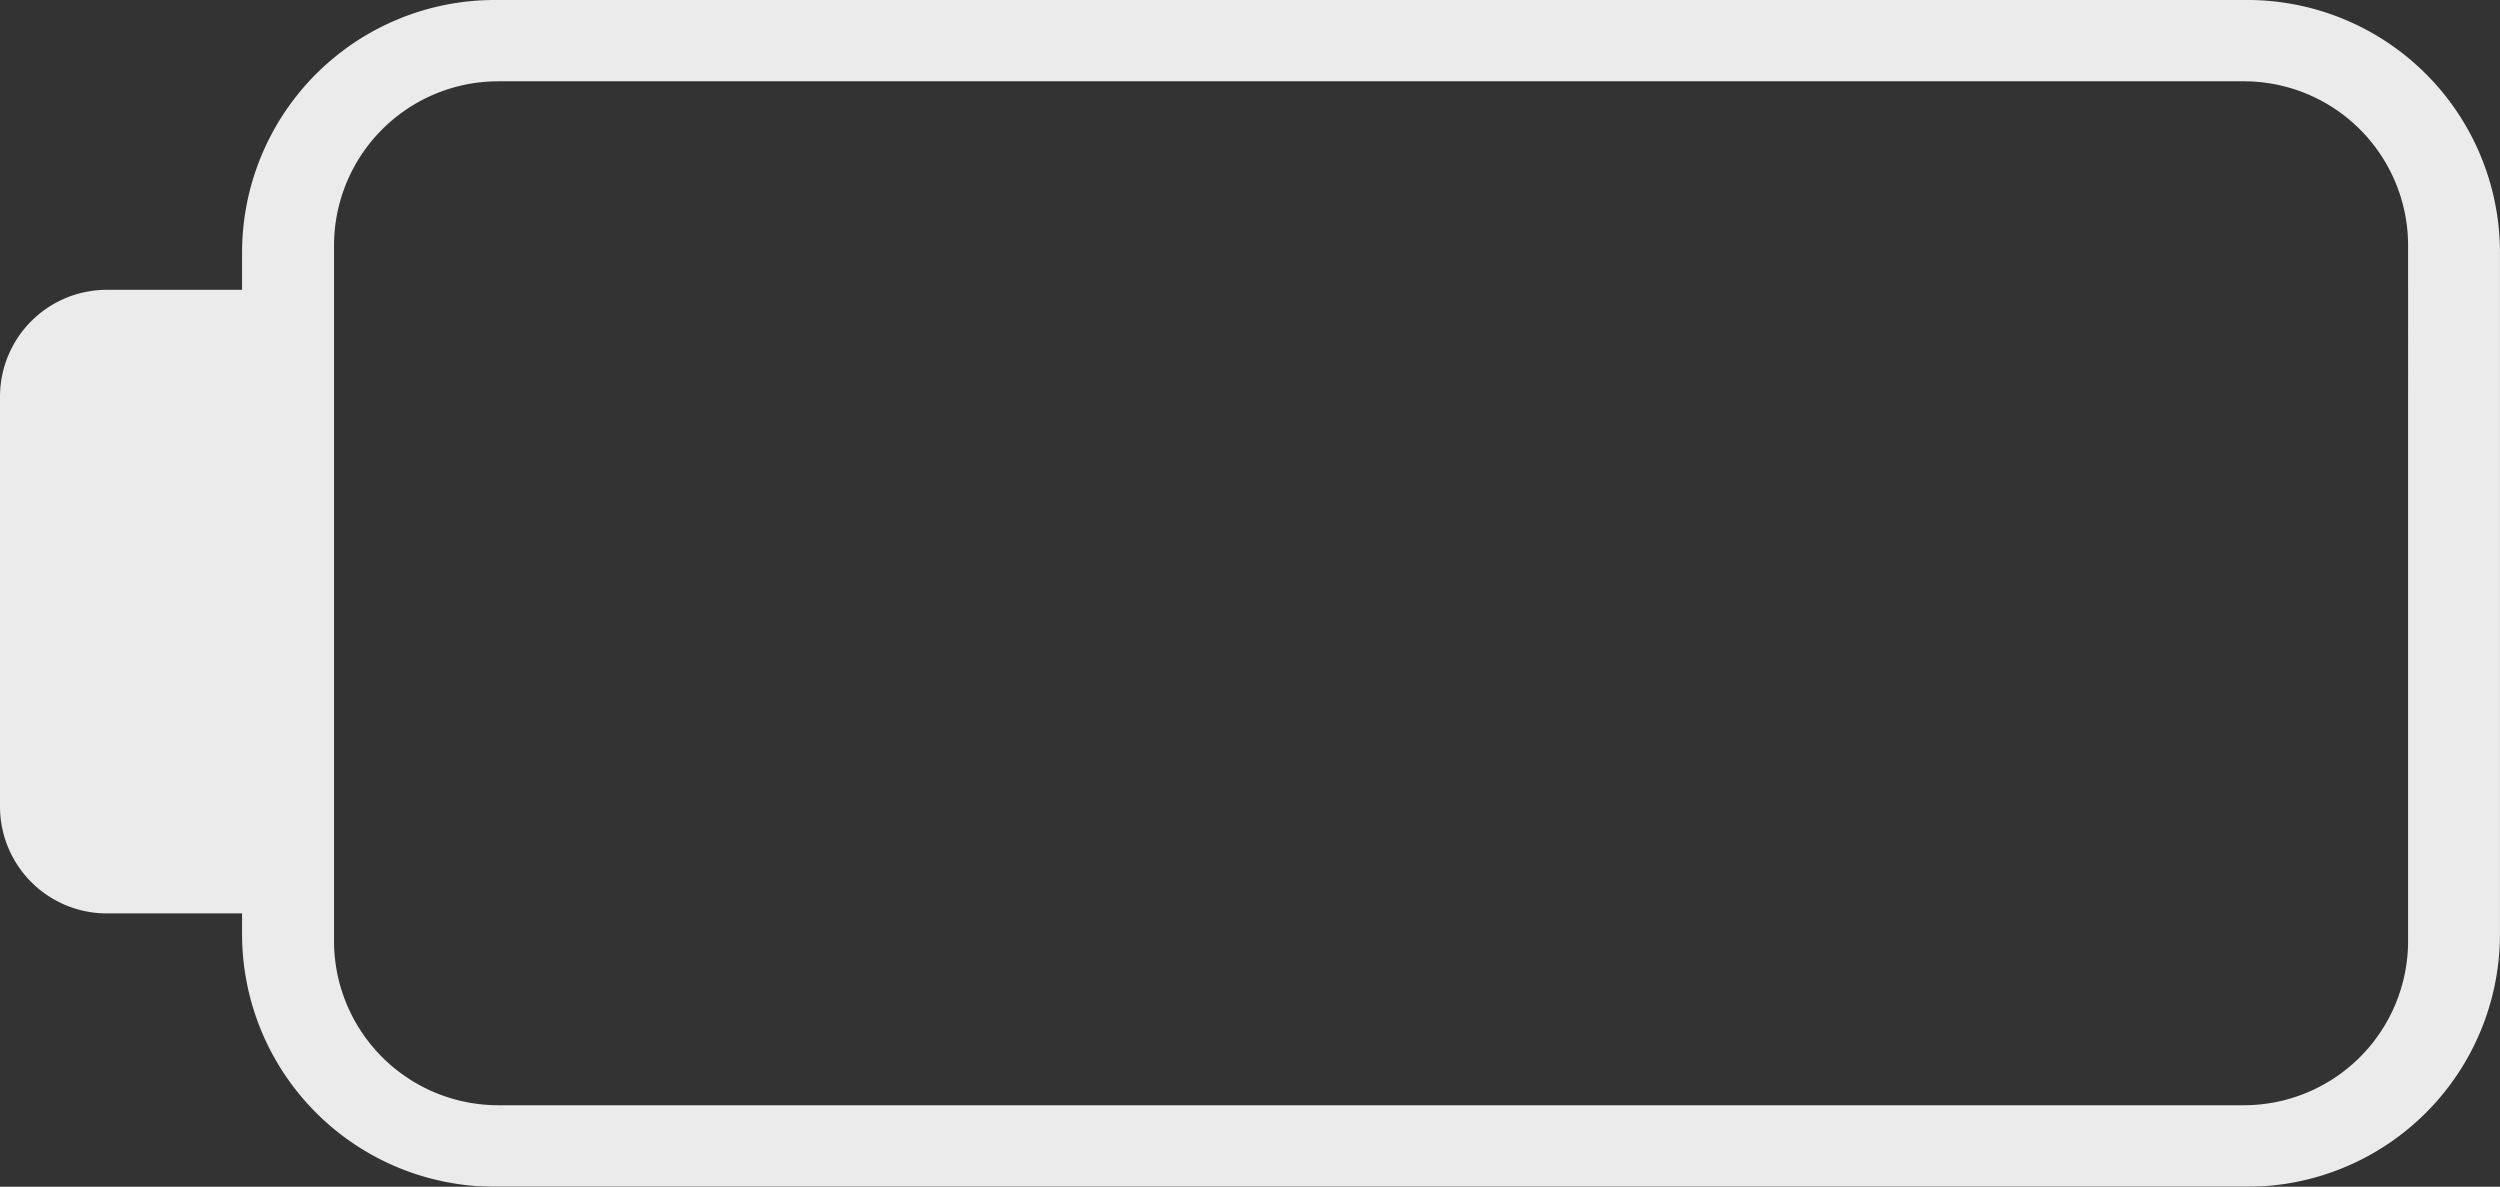 <svg id="Batt_empty" data-name="Batt empty" xmlns="http://www.w3.org/2000/svg" xmlns:xlink="http://www.w3.org/1999/xlink" width="50.894" height="24.159" viewBox="0 0 50.894 24.159">
  <rect x="0" y="0" width="50.894" height="24.159" fill="#333333" stroke="none"/>
  <defs>
    <clipPath id="clip-path">
      <rect id="Rectangle_65" data-name="Rectangle 65" width="50.893" height="24.159" fill="#fff"/>
    </clipPath>
  </defs>
  <g id="Group_186" data-name="Group 186" opacity="0.9">
    <g id="Group_38" data-name="Group 38" clip-path="url(#clip-path)">
      <path id="Path_23" data-name="Path 23" d="M45.75,0H10.071A5.143,5.143,0,0,0,4.928,5.143V5.9H2.176A2.176,2.176,0,0,0,0,8.075v8.344a2.176,2.176,0,0,0,2.176,2.176H4.928v.421a5.143,5.143,0,0,0,5.143,5.143H45.75a5.143,5.143,0,0,0,5.143-5.143V5.143A5.143,5.143,0,0,0,45.75,0m3.273,19.159A3.345,3.345,0,0,1,45.678,22.5H10.143A3.345,3.345,0,0,1,6.8,19.159V5a3.345,3.345,0,0,1,3.345-3.345H45.678A3.345,3.345,0,0,1,49.023,5Z" fill="#fff"/>
    </g>
  </g>
</svg>

